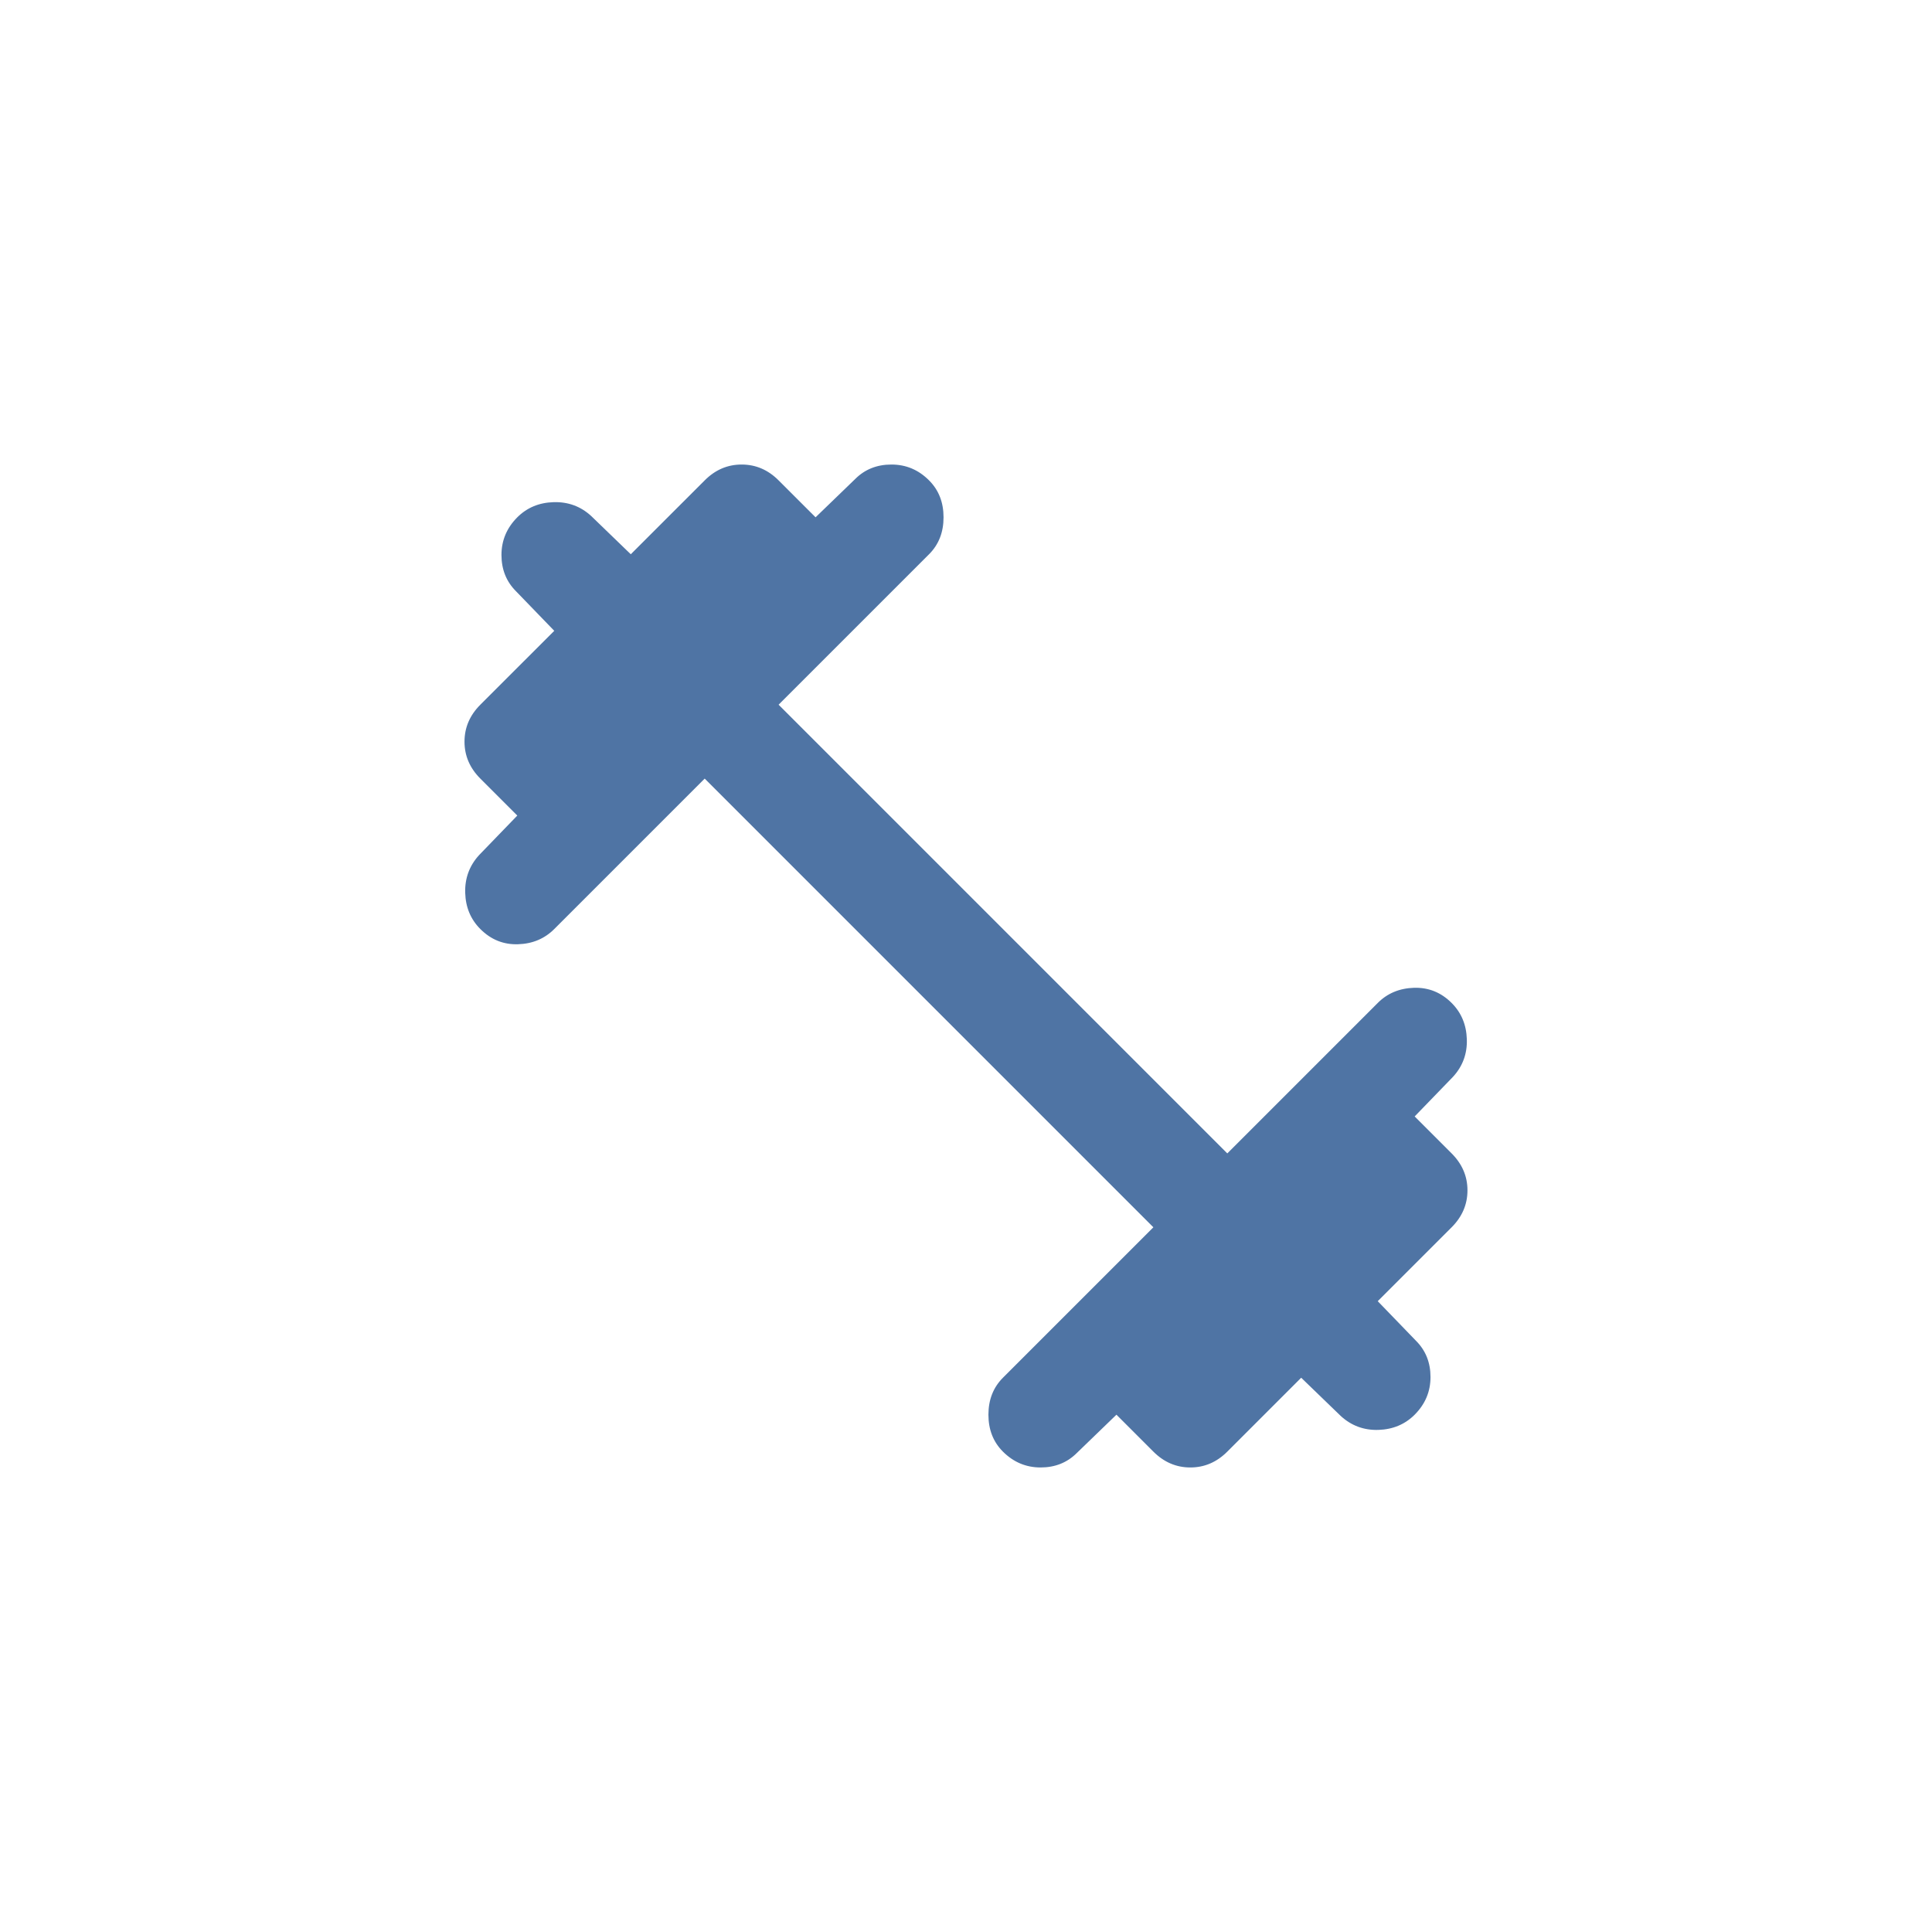 <svg width="61" height="61" viewBox="0 0 61 61" fill="none" xmlns="http://www.w3.org/2000/svg">
<path d="M22.25 24.583L17.5 29.333C17.194 29.639 16.813 29.799 16.355 29.813C15.897 29.828 15.501 29.668 15.166 29.333C14.861 29.028 14.701 28.646 14.688 28.188C14.675 27.731 14.82 27.334 15.125 27L16.333 25.75L15.166 24.583C14.833 24.25 14.666 23.861 14.666 23.417C14.666 22.972 14.833 22.583 15.166 22.25L17.5 19.917L16.291 18.667C15.986 18.361 15.833 17.98 15.833 17.522C15.833 17.064 16 16.668 16.333 16.333C16.639 16.028 17.021 15.868 17.48 15.855C17.939 15.842 18.334 15.987 18.666 16.292L19.916 17.5L22.25 15.167C22.583 14.833 22.972 14.667 23.416 14.667C23.861 14.667 24.25 14.833 24.583 15.167L25.75 16.333L27 15.125C27.305 14.819 27.688 14.667 28.146 14.667C28.605 14.667 29.001 14.833 29.333 15.167C29.639 15.472 29.791 15.861 29.791 16.333C29.791 16.806 29.639 17.195 29.333 17.5L24.583 22.25L38.75 36.417L43.5 31.667C43.805 31.361 44.188 31.202 44.647 31.188C45.105 31.175 45.501 31.334 45.833 31.667C46.139 31.972 46.299 32.355 46.313 32.813C46.328 33.272 46.181 33.668 45.875 34L44.666 35.25L45.833 36.417C46.166 36.75 46.333 37.139 46.333 37.583C46.333 38.028 46.166 38.417 45.833 38.75L43.5 41.083L44.708 42.333C45.014 42.639 45.166 43.021 45.166 43.478C45.166 43.936 45 44.332 44.666 44.667C44.361 44.972 43.979 45.132 43.522 45.147C43.064 45.161 42.668 45.015 42.333 44.708L41.083 43.5L38.75 45.833C38.416 46.167 38.028 46.333 37.583 46.333C37.139 46.333 36.75 46.167 36.416 45.833L35.25 44.667L34 45.875C33.694 46.181 33.313 46.333 32.855 46.333C32.397 46.333 32.001 46.167 31.666 45.833C31.361 45.528 31.208 45.139 31.208 44.667C31.208 44.194 31.361 43.806 31.666 43.5L36.416 38.75L22.25 24.583Z" fill="#4F74A4"/>
</svg>
